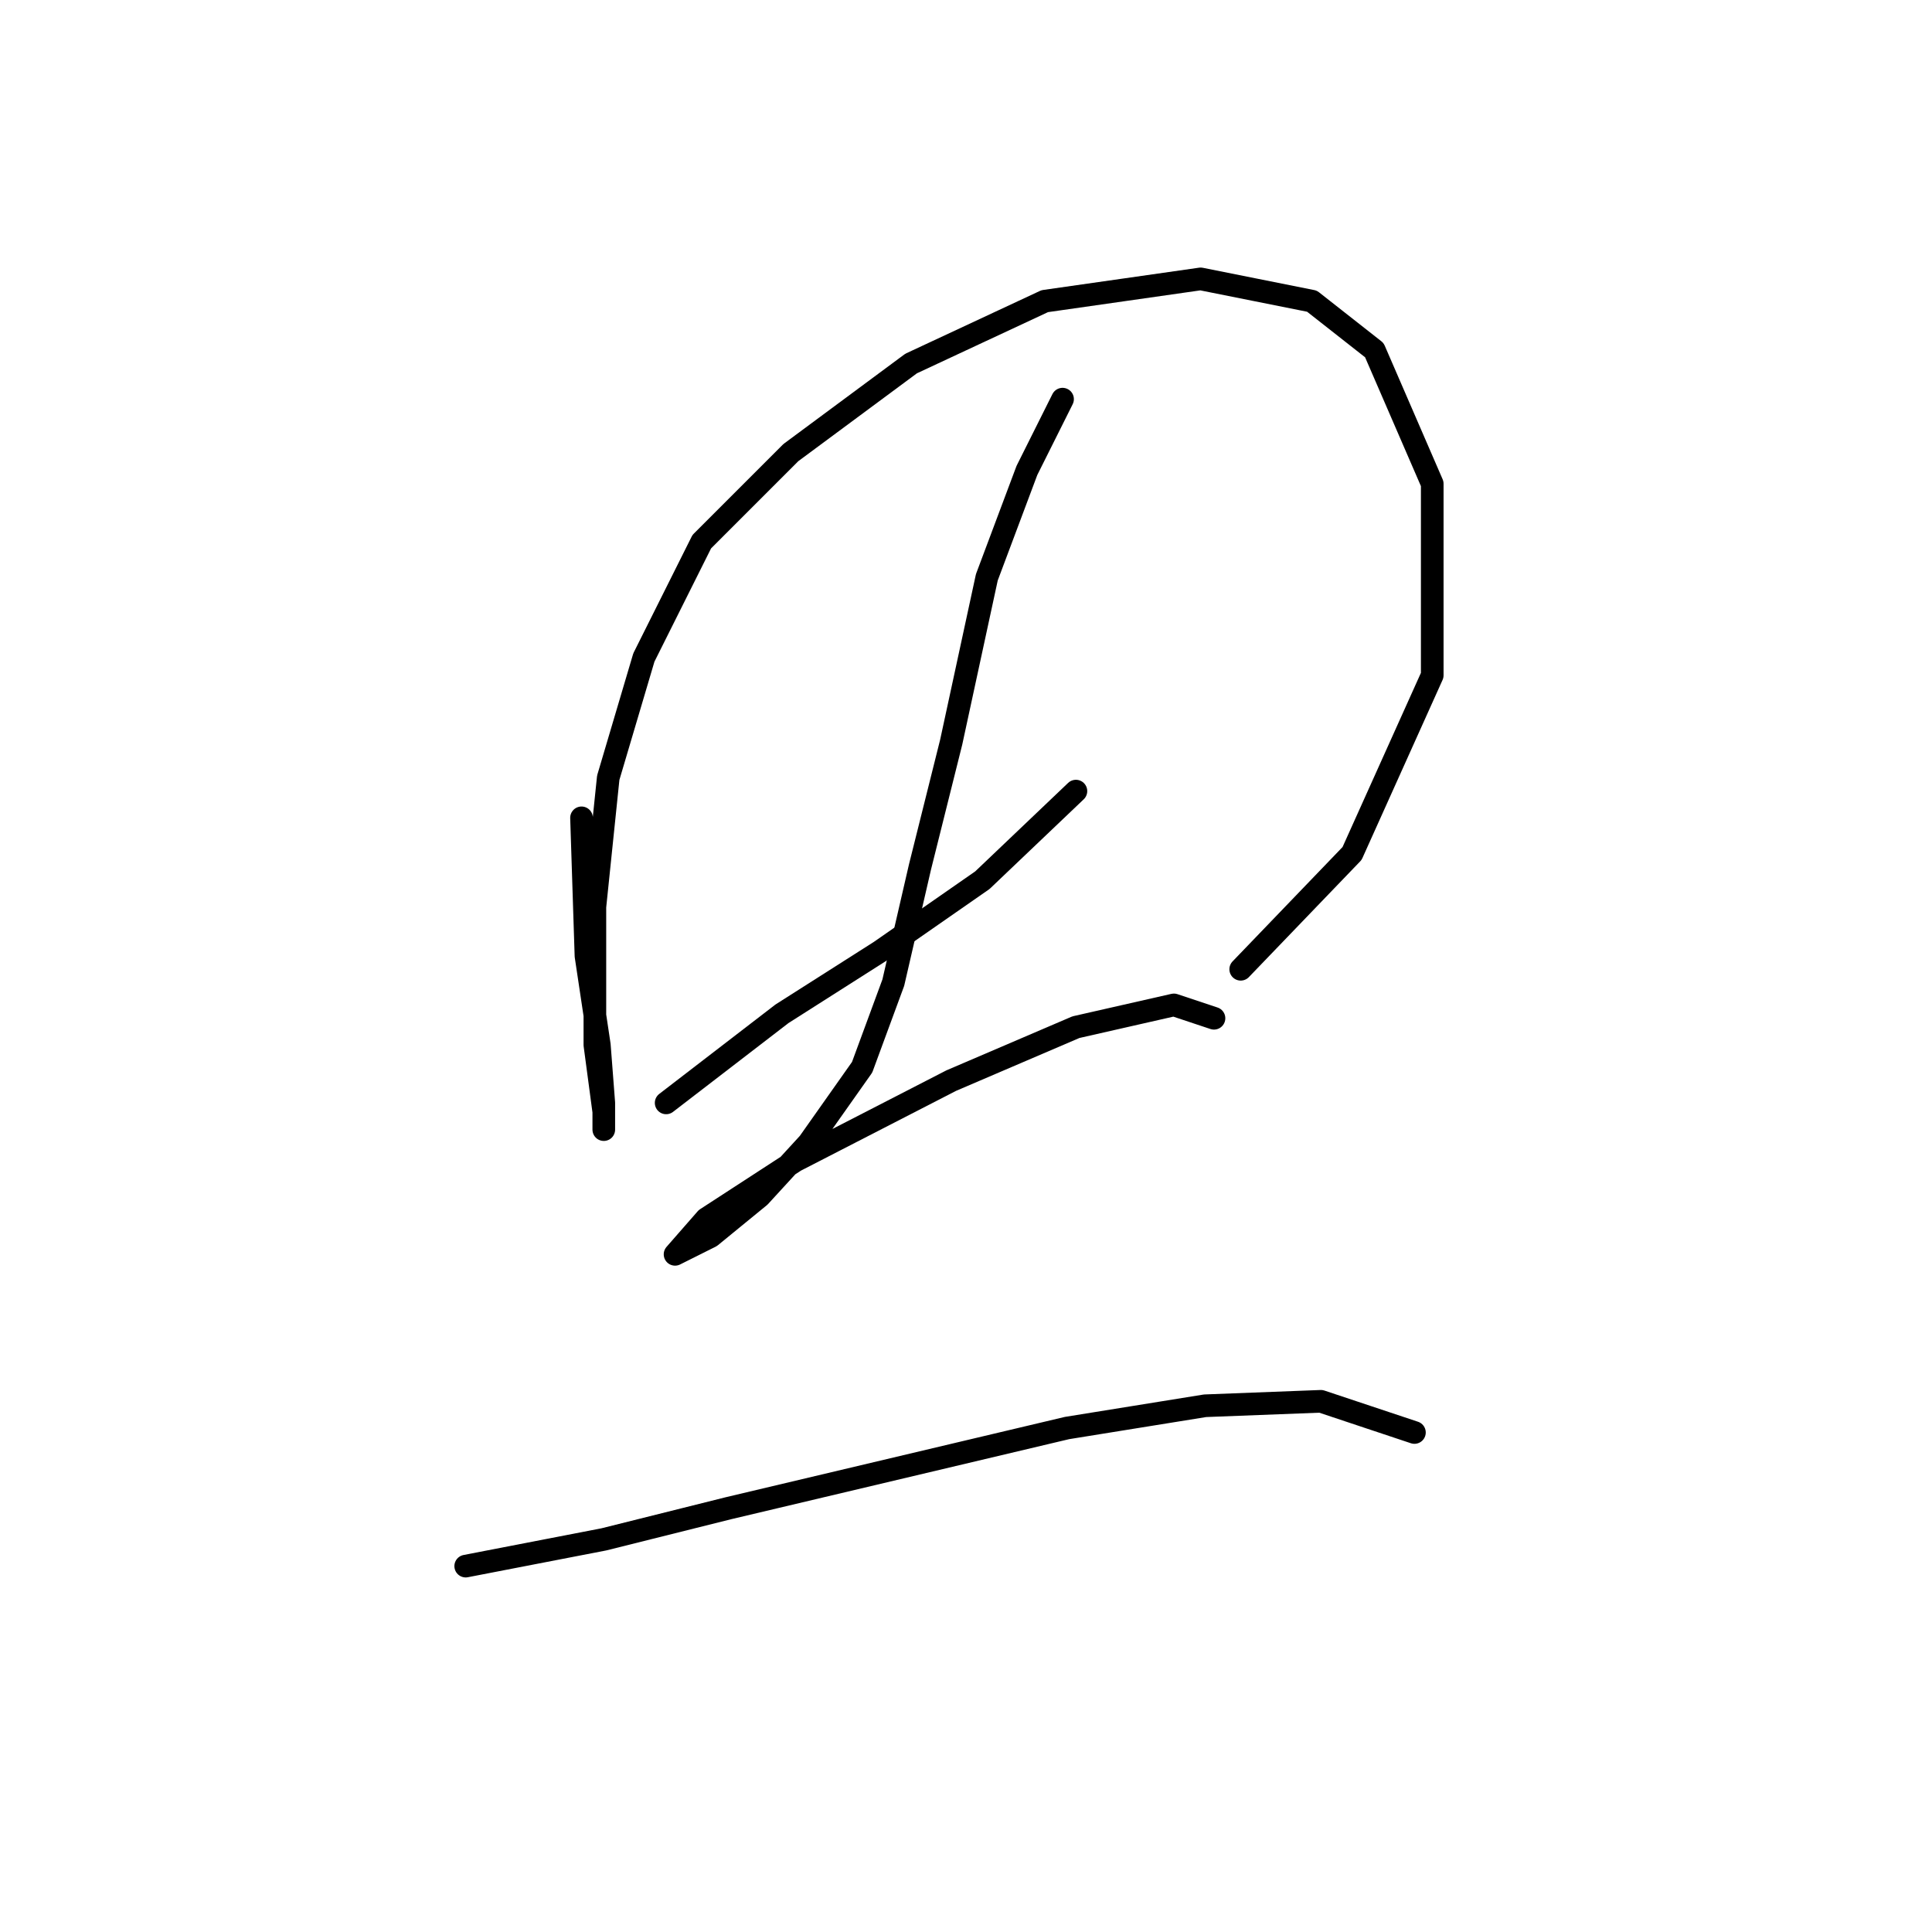 <?xml version="1.0" standalone="no"?>
    <svg width="256" height="256" xmlns="http://www.w3.org/2000/svg" version="1.1">
    <polyline stroke="black" stroke-width="3" stroke-linecap="round" fill="transparent" stroke-linejoin="round" points="77.054 108.367 77.644 126.663 79.415 138.466 80.005 146.139 80.005 149.68 80.005 147.319 78.825 138.466 78.825 120.171 80.595 103.055 85.317 87.12 92.989 71.776 104.793 59.972 120.728 48.168 138.433 39.906 159.09 36.955 173.844 39.906 182.107 46.398 189.779 64.103 189.779 89.481 179.156 113.089 164.401 128.433 164.401 128.433 " />
        <polyline stroke="black" stroke-width="3" stroke-linecap="round" fill="transparent" stroke-linejoin="round" points="88.268 146.139 103.612 134.335 116.596 126.073 130.171 116.63 142.565 104.826 142.565 104.826 " />
        <polyline stroke="black" stroke-width="3" stroke-linecap="round" fill="transparent" stroke-linejoin="round" points="140.794 52.89 136.073 62.333 130.761 76.497 126.039 98.334 121.908 114.859 118.367 130.204 114.236 141.417 107.154 151.451 100.662 158.533 94.169 163.844 89.448 166.205 89.448 166.205 93.579 161.484 105.383 153.811 126.039 143.188 142.565 136.106 155.549 133.155 160.86 134.925 160.86 134.925 " />
        <polyline stroke="black" stroke-width="3" stroke-linecap="round" fill="transparent" stroke-linejoin="round" points="61.709 207.518 80.005 203.977 96.53 199.846 141.384 189.222 159.68 186.271 175.025 185.681 187.419 189.813 187.419 189.813 " />
        </svg>